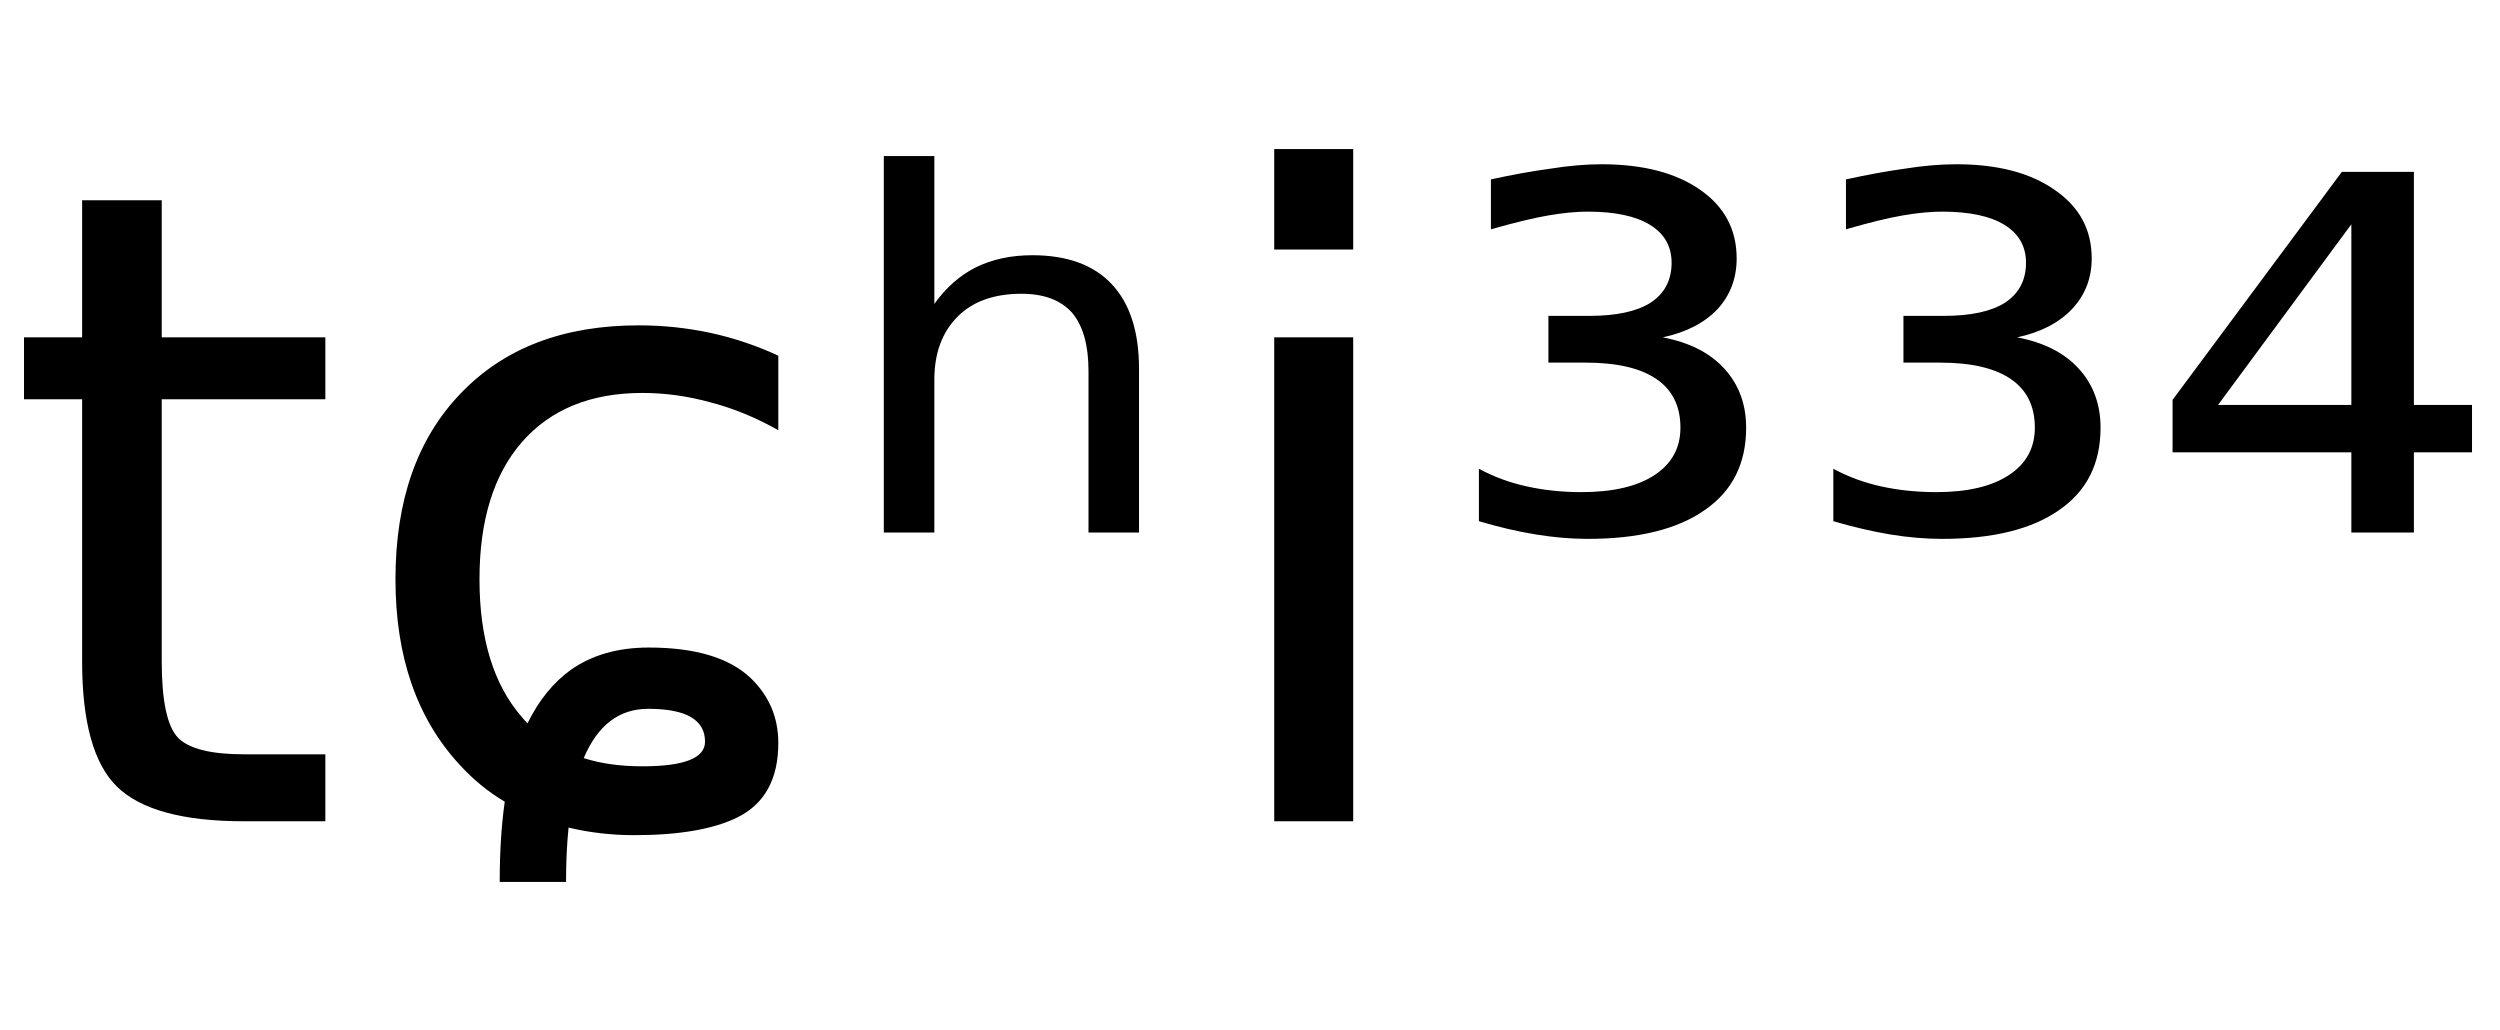 <svg height="16.297" width="39.573" xmlns="http://www.w3.org/2000/svg" ><path d="M1.30 3.17L2.56 3.17L2.56 5.34L5.15 5.34L5.15 6.32L2.56 6.32L2.56 10.47Q2.56 11.41 2.82 11.68Q3.08 11.94 3.86 11.94L3.86 11.94L5.15 11.94L5.15 13.00L3.86 13.00Q2.41 13.00 1.85 12.45Q1.30 11.91 1.30 10.47L1.30 10.47L1.30 6.32L0.38 6.32L0.38 5.34L1.30 5.34L1.30 3.17ZM12.32 5.63L12.32 5.63L12.32 6.81Q11.79 6.51 11.25 6.37Q10.71 6.22 10.17 6.22L10.17 6.22Q8.94 6.22 8.26 7.00Q7.59 7.77 7.59 9.17L7.59 9.17Q7.59 10.58 8.26 11.35L8.26 11.35Q8.31 11.41 8.35 11.45L8.35 11.45Q8.62 10.90 9.04 10.60L9.04 10.60Q9.54 10.25 10.27 10.25L10.27 10.25Q11.38 10.25 11.89 10.74L11.89 10.74Q12.32 11.16 12.32 11.76L12.32 11.76Q12.32 12.62 11.67 12.94L11.67 12.94Q11.10 13.22 10.04 13.22L10.04 13.22Q9.50 13.22 9.00 13.10L9.00 13.10Q8.96 13.49 8.96 13.96L8.96 13.96L7.91 13.96Q7.91 13.25 7.99 12.69L7.99 12.69Q7.60 12.46 7.28 12.11L7.28 12.11Q6.26 11.01 6.26 9.17L6.26 9.17Q6.26 7.30 7.29 6.23Q8.32 5.15 10.11 5.15L10.11 5.15Q10.69 5.15 11.25 5.27Q11.80 5.39 12.32 5.63ZM9.24 12.00L9.24 12.00Q9.64 12.13 10.17 12.13L10.17 12.13Q11.16 12.13 11.16 11.74L11.16 11.74Q11.16 11.22 10.26 11.22L10.26 11.22Q9.57 11.22 9.24 12.00ZM18.03 5.84L18.03 5.84L18.03 8.43L17.23 8.43L17.23 5.87Q17.23 5.26 16.97 4.95Q16.70 4.65 16.17 4.65L16.17 4.65Q15.52 4.65 15.16 5.01Q14.79 5.38 14.79 6.01L14.79 6.01L14.79 8.43L13.99 8.43L13.99 2.47L14.79 2.47L14.79 4.81Q15.07 4.42 15.45 4.23Q15.84 4.04 16.34 4.04L16.34 4.04Q17.17 4.04 17.60 4.50Q18.03 4.96 18.03 5.84ZM20.17 13.00L20.17 5.34L21.42 5.34L21.42 13.00L20.17 13.00ZM20.17 3.95L20.17 2.36L21.42 2.36L21.42 3.95L20.17 3.95ZM26.32 5.34L26.32 5.34Q26.95 5.46 27.29 5.83Q27.64 6.21 27.64 6.77L27.64 6.77Q27.64 7.62 26.99 8.07Q26.34 8.53 25.13 8.53L25.13 8.53Q24.74 8.53 24.31 8.46Q23.88 8.39 23.41 8.25L23.41 8.25L23.41 7.42Q23.76 7.61 24.17 7.70Q24.58 7.79 25.03 7.79L25.03 7.79Q25.78 7.79 26.19 7.52Q26.60 7.25 26.60 6.77L26.60 6.77Q26.60 6.26 26.22 6.00Q25.84 5.74 25.10 5.74L25.10 5.74L24.51 5.74L24.51 5.00L25.16 5.00Q25.80 5.00 26.13 4.79Q26.46 4.57 26.46 4.16L26.46 4.16Q26.46 3.77 26.12 3.56Q25.78 3.35 25.13 3.35L25.13 3.35Q24.86 3.35 24.51 3.41Q24.16 3.47 23.60 3.63L23.60 3.63L23.60 2.84Q24.10 2.73 24.54 2.67Q24.98 2.60 25.35 2.60L25.35 2.60Q26.34 2.60 26.92 3.01Q27.49 3.41 27.49 4.09L27.49 4.09Q27.49 4.56 27.19 4.89Q26.88 5.22 26.32 5.34ZM31.93 5.34L31.93 5.34Q32.56 5.46 32.90 5.83Q33.25 6.21 33.25 6.77L33.25 6.77Q33.25 7.62 32.60 8.07Q31.95 8.53 30.74 8.53L30.74 8.53Q30.35 8.53 29.92 8.46Q29.50 8.39 29.02 8.25L29.02 8.25L29.02 7.42Q29.37 7.61 29.78 7.70Q30.19 7.79 30.65 7.79L30.65 7.79Q31.39 7.79 31.80 7.52Q32.21 7.25 32.21 6.77L32.21 6.77Q32.21 6.26 31.83 6.00Q31.45 5.74 30.71 5.74L30.71 5.74L30.13 5.74L30.13 5.00L30.77 5.00Q31.41 5.00 31.74 4.79Q32.07 4.57 32.07 4.16L32.07 4.16Q32.07 3.77 31.73 3.56Q31.39 3.35 30.74 3.35L30.74 3.35Q30.47 3.35 30.12 3.41Q29.77 3.47 29.22 3.63L29.22 3.63L29.22 2.84Q29.72 2.73 30.15 2.67Q30.59 2.60 30.97 2.60L30.97 2.60Q31.95 2.60 32.53 3.01Q33.11 3.41 33.11 4.09L33.11 4.09Q33.11 4.56 32.80 4.89Q32.49 5.22 31.93 5.34ZM37.22 6.41L37.22 3.55L35.11 6.41L37.22 6.41ZM34.39 6.33L37.07 2.72L38.21 2.72L38.21 6.41L39.13 6.41L39.13 7.16L38.21 7.16L38.21 8.43L37.22 8.43L37.22 7.16L34.39 7.16L34.39 6.33Z"></path></svg>